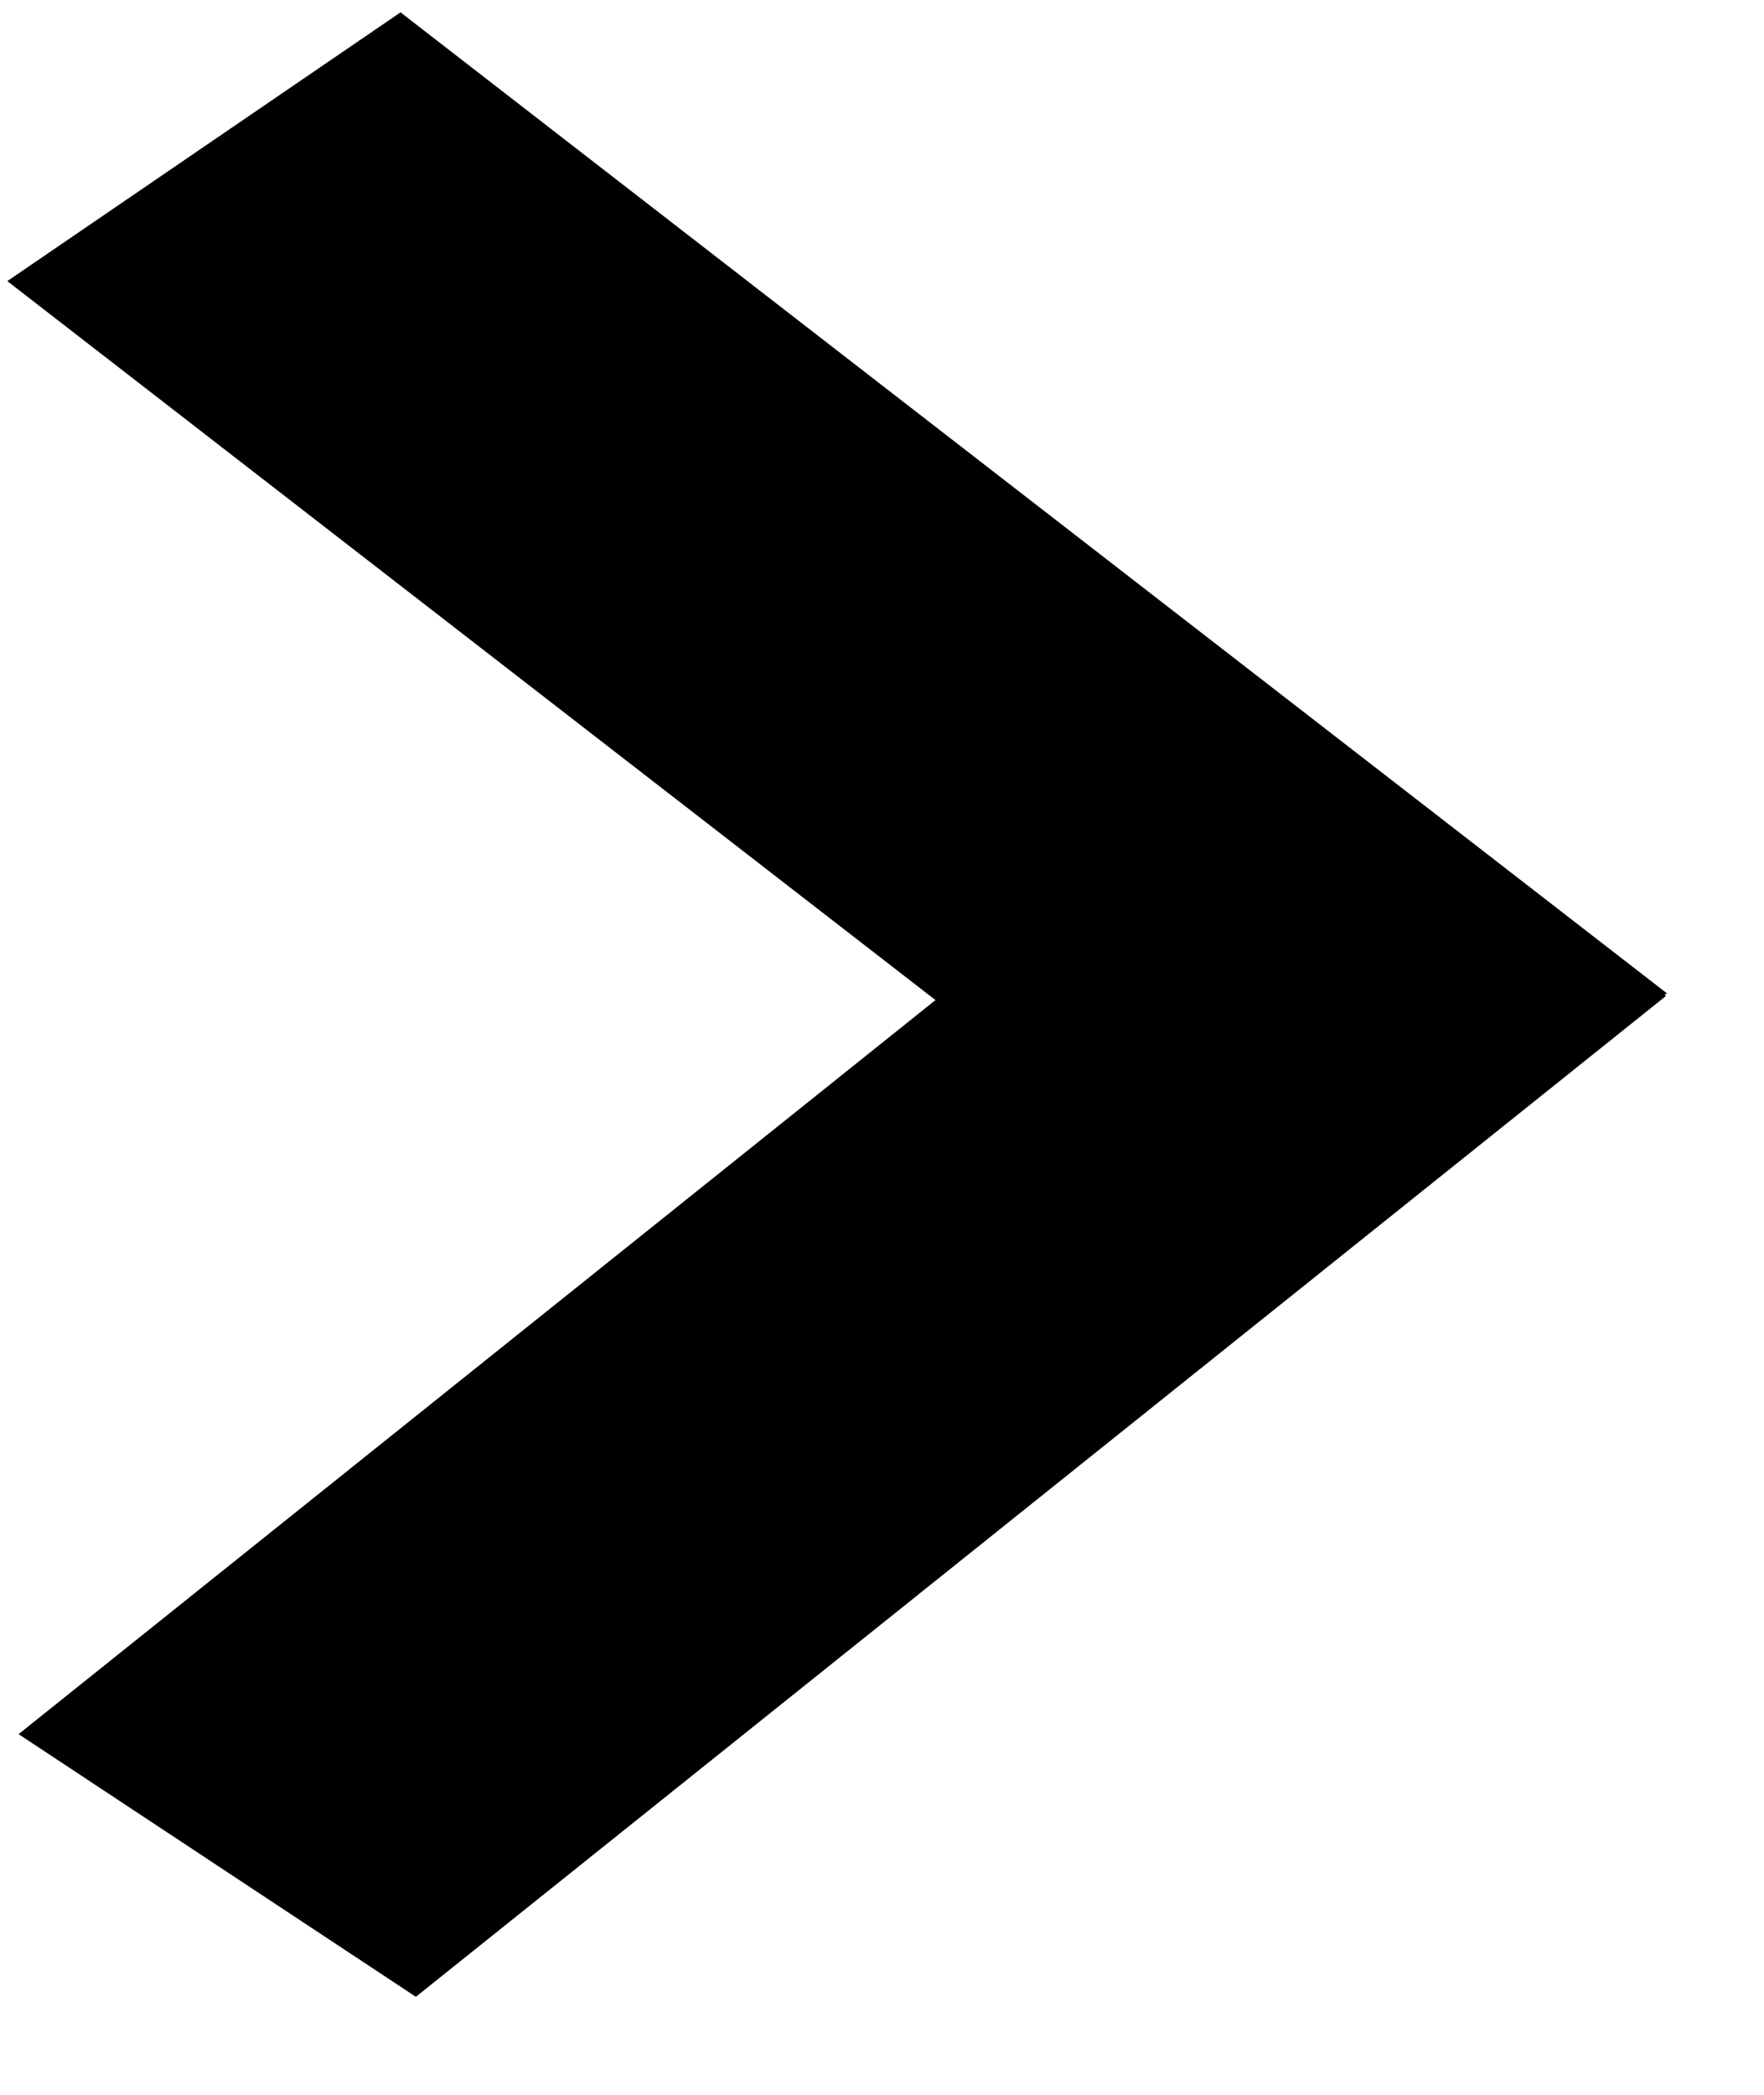 <svg width="16" height="19" viewBox="0 0 16 19" fill="none" xmlns="http://www.w3.org/2000/svg">
<rect width="4.608" height="16.386" transform="matrix(-0.782 -0.517 0.692 -0.554 3.772 18.111)" fill="black"/>
<rect width="4.608" height="16.386" transform="matrix(-0.774 0.529 0.701 0.543 3.633 0.112)" fill="black"/>
</svg>
